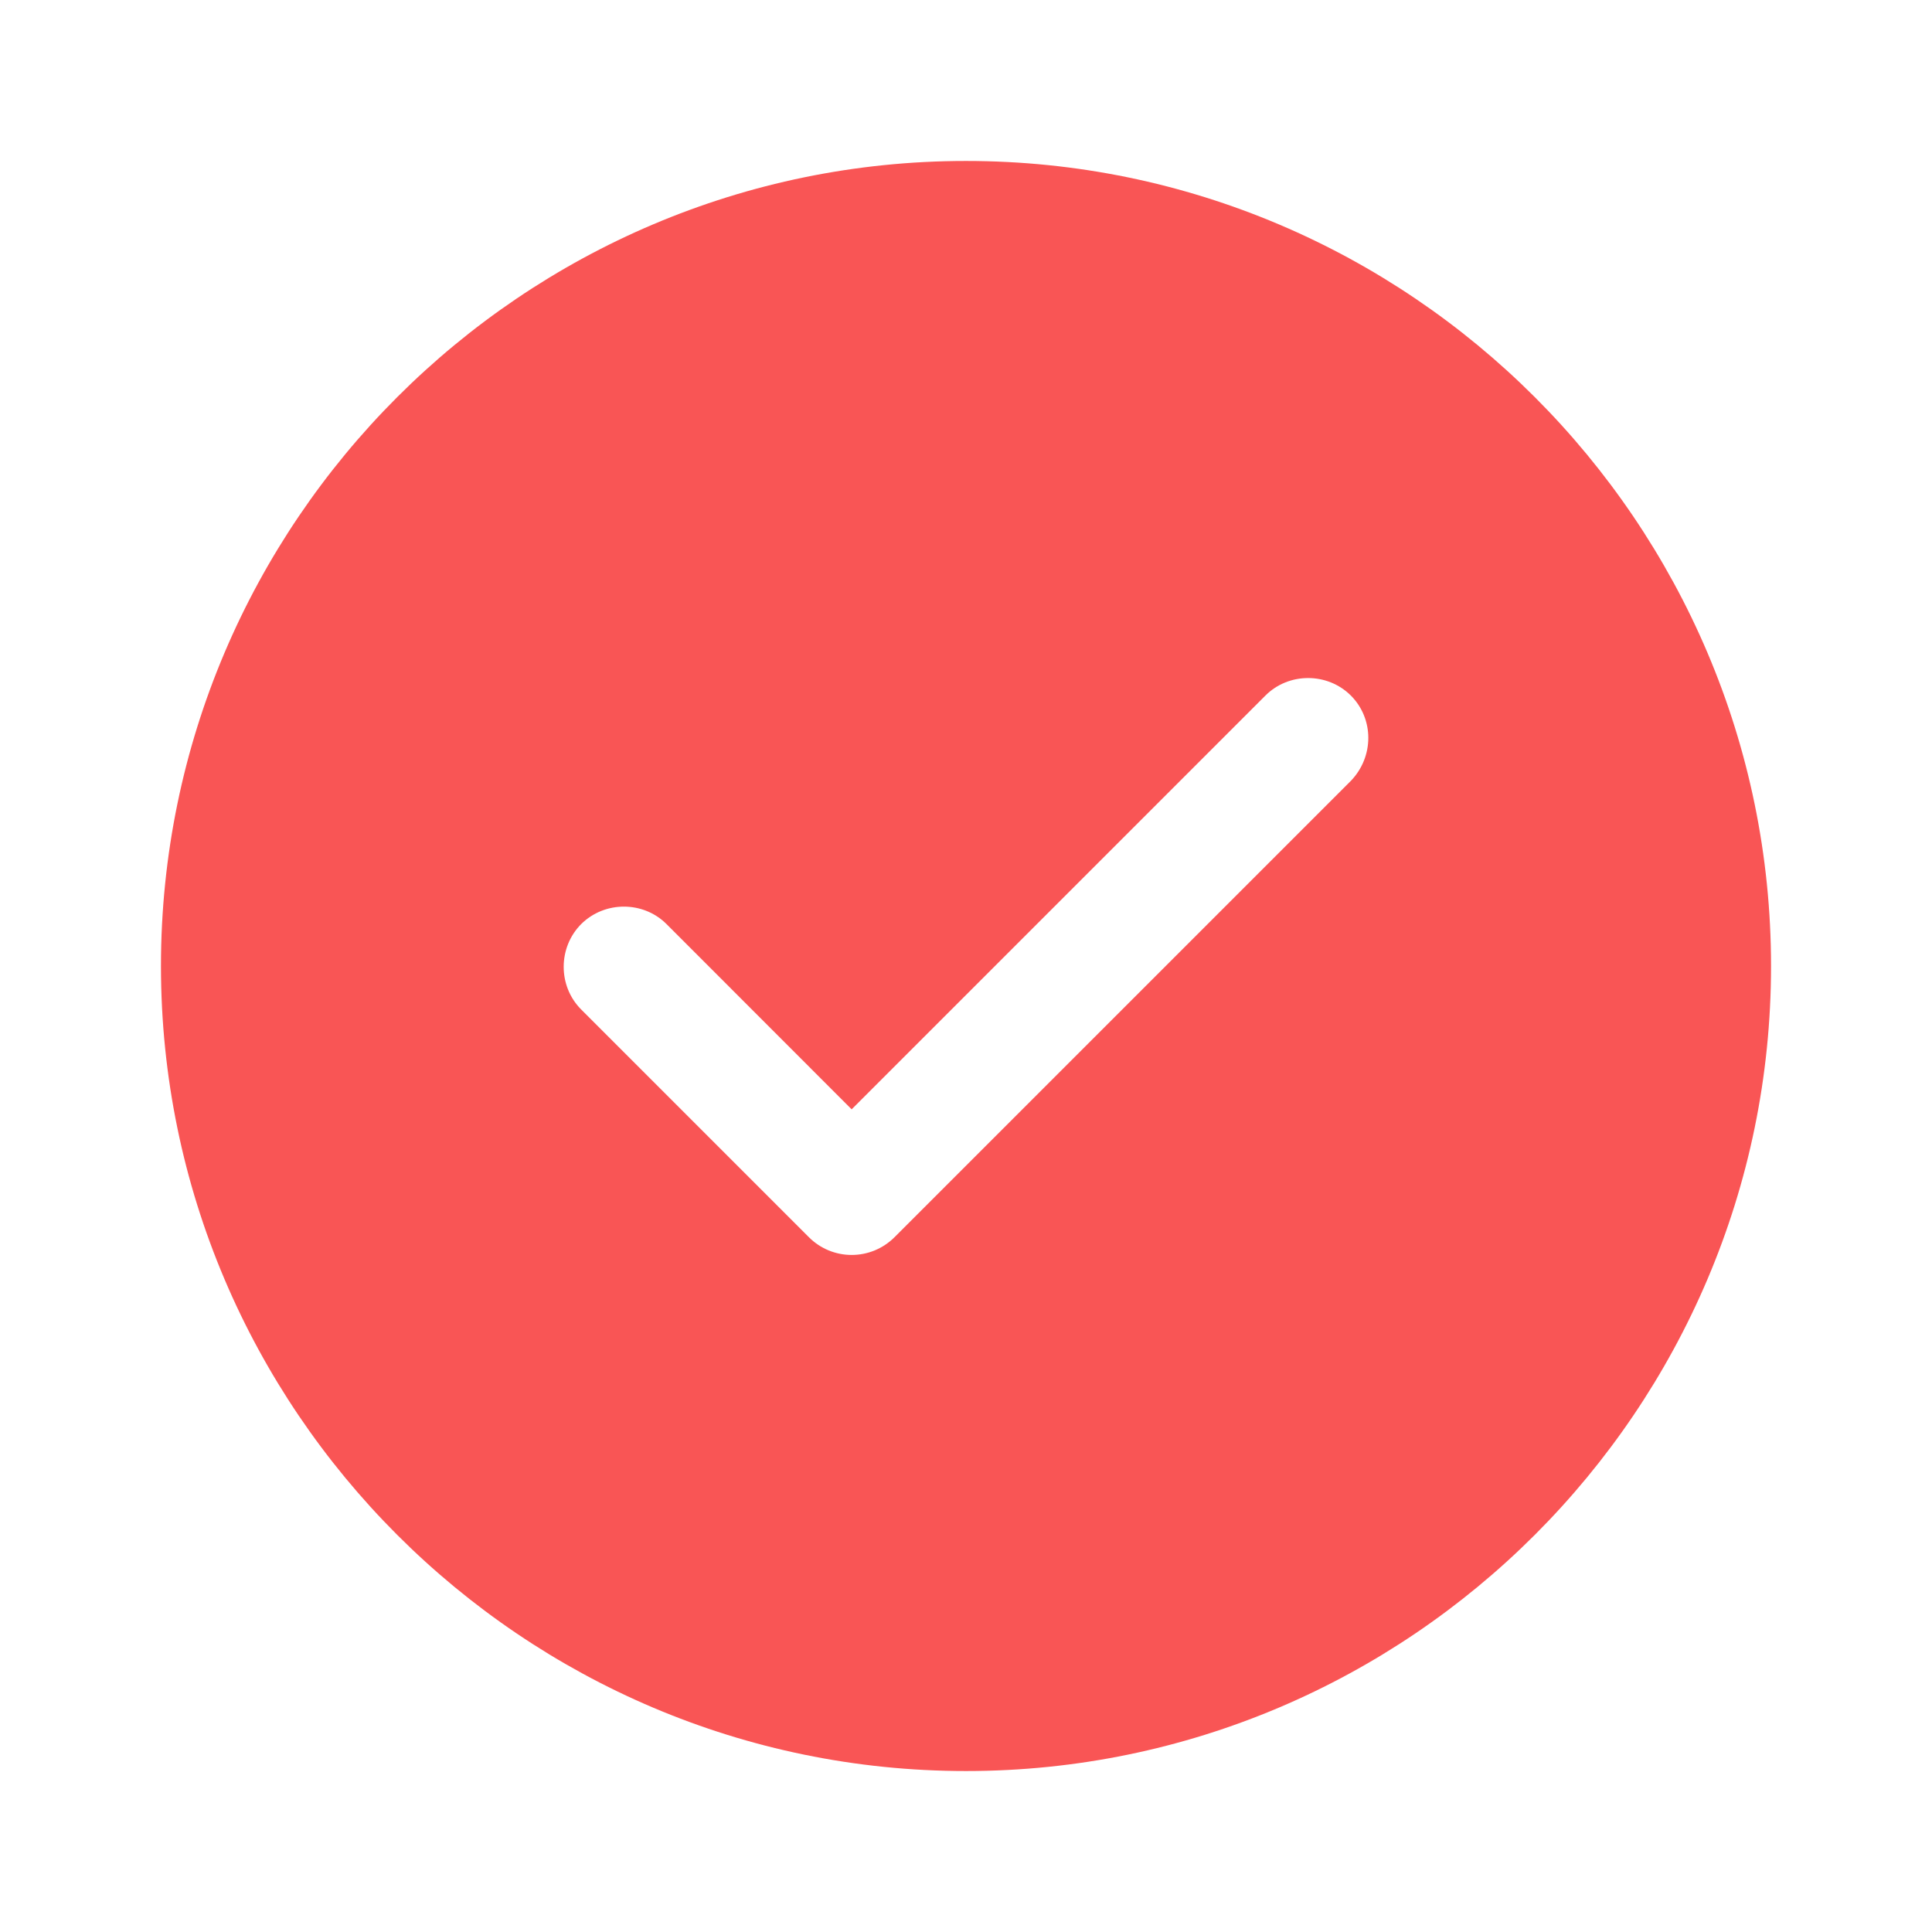 <svg width="16" height="16" viewBox="0 0 16 16" fill="none" xmlns="http://www.w3.org/2000/svg">
<path d="M8 1.333C4.327 1.333 1.333 4.327 1.333 8C1.333 11.673 4.327 14.667 8 14.667C11.673 14.667 14.667 11.673 14.667 8C14.667 4.327 11.673 1.333 8 1.333ZM11.187 6.467L7.407 10.247C7.313 10.34 7.187 10.393 7.053 10.393C6.92 10.393 6.793 10.34 6.7 10.247L4.813 8.36C4.62 8.167 4.62 7.847 4.813 7.653C5.007 7.46 5.327 7.46 5.52 7.653L7.053 9.187L10.48 5.76C10.673 5.567 10.993 5.567 11.187 5.76C11.38 5.953 11.38 6.267 11.187 6.467Z" fill="#F95555"/>
</svg>
